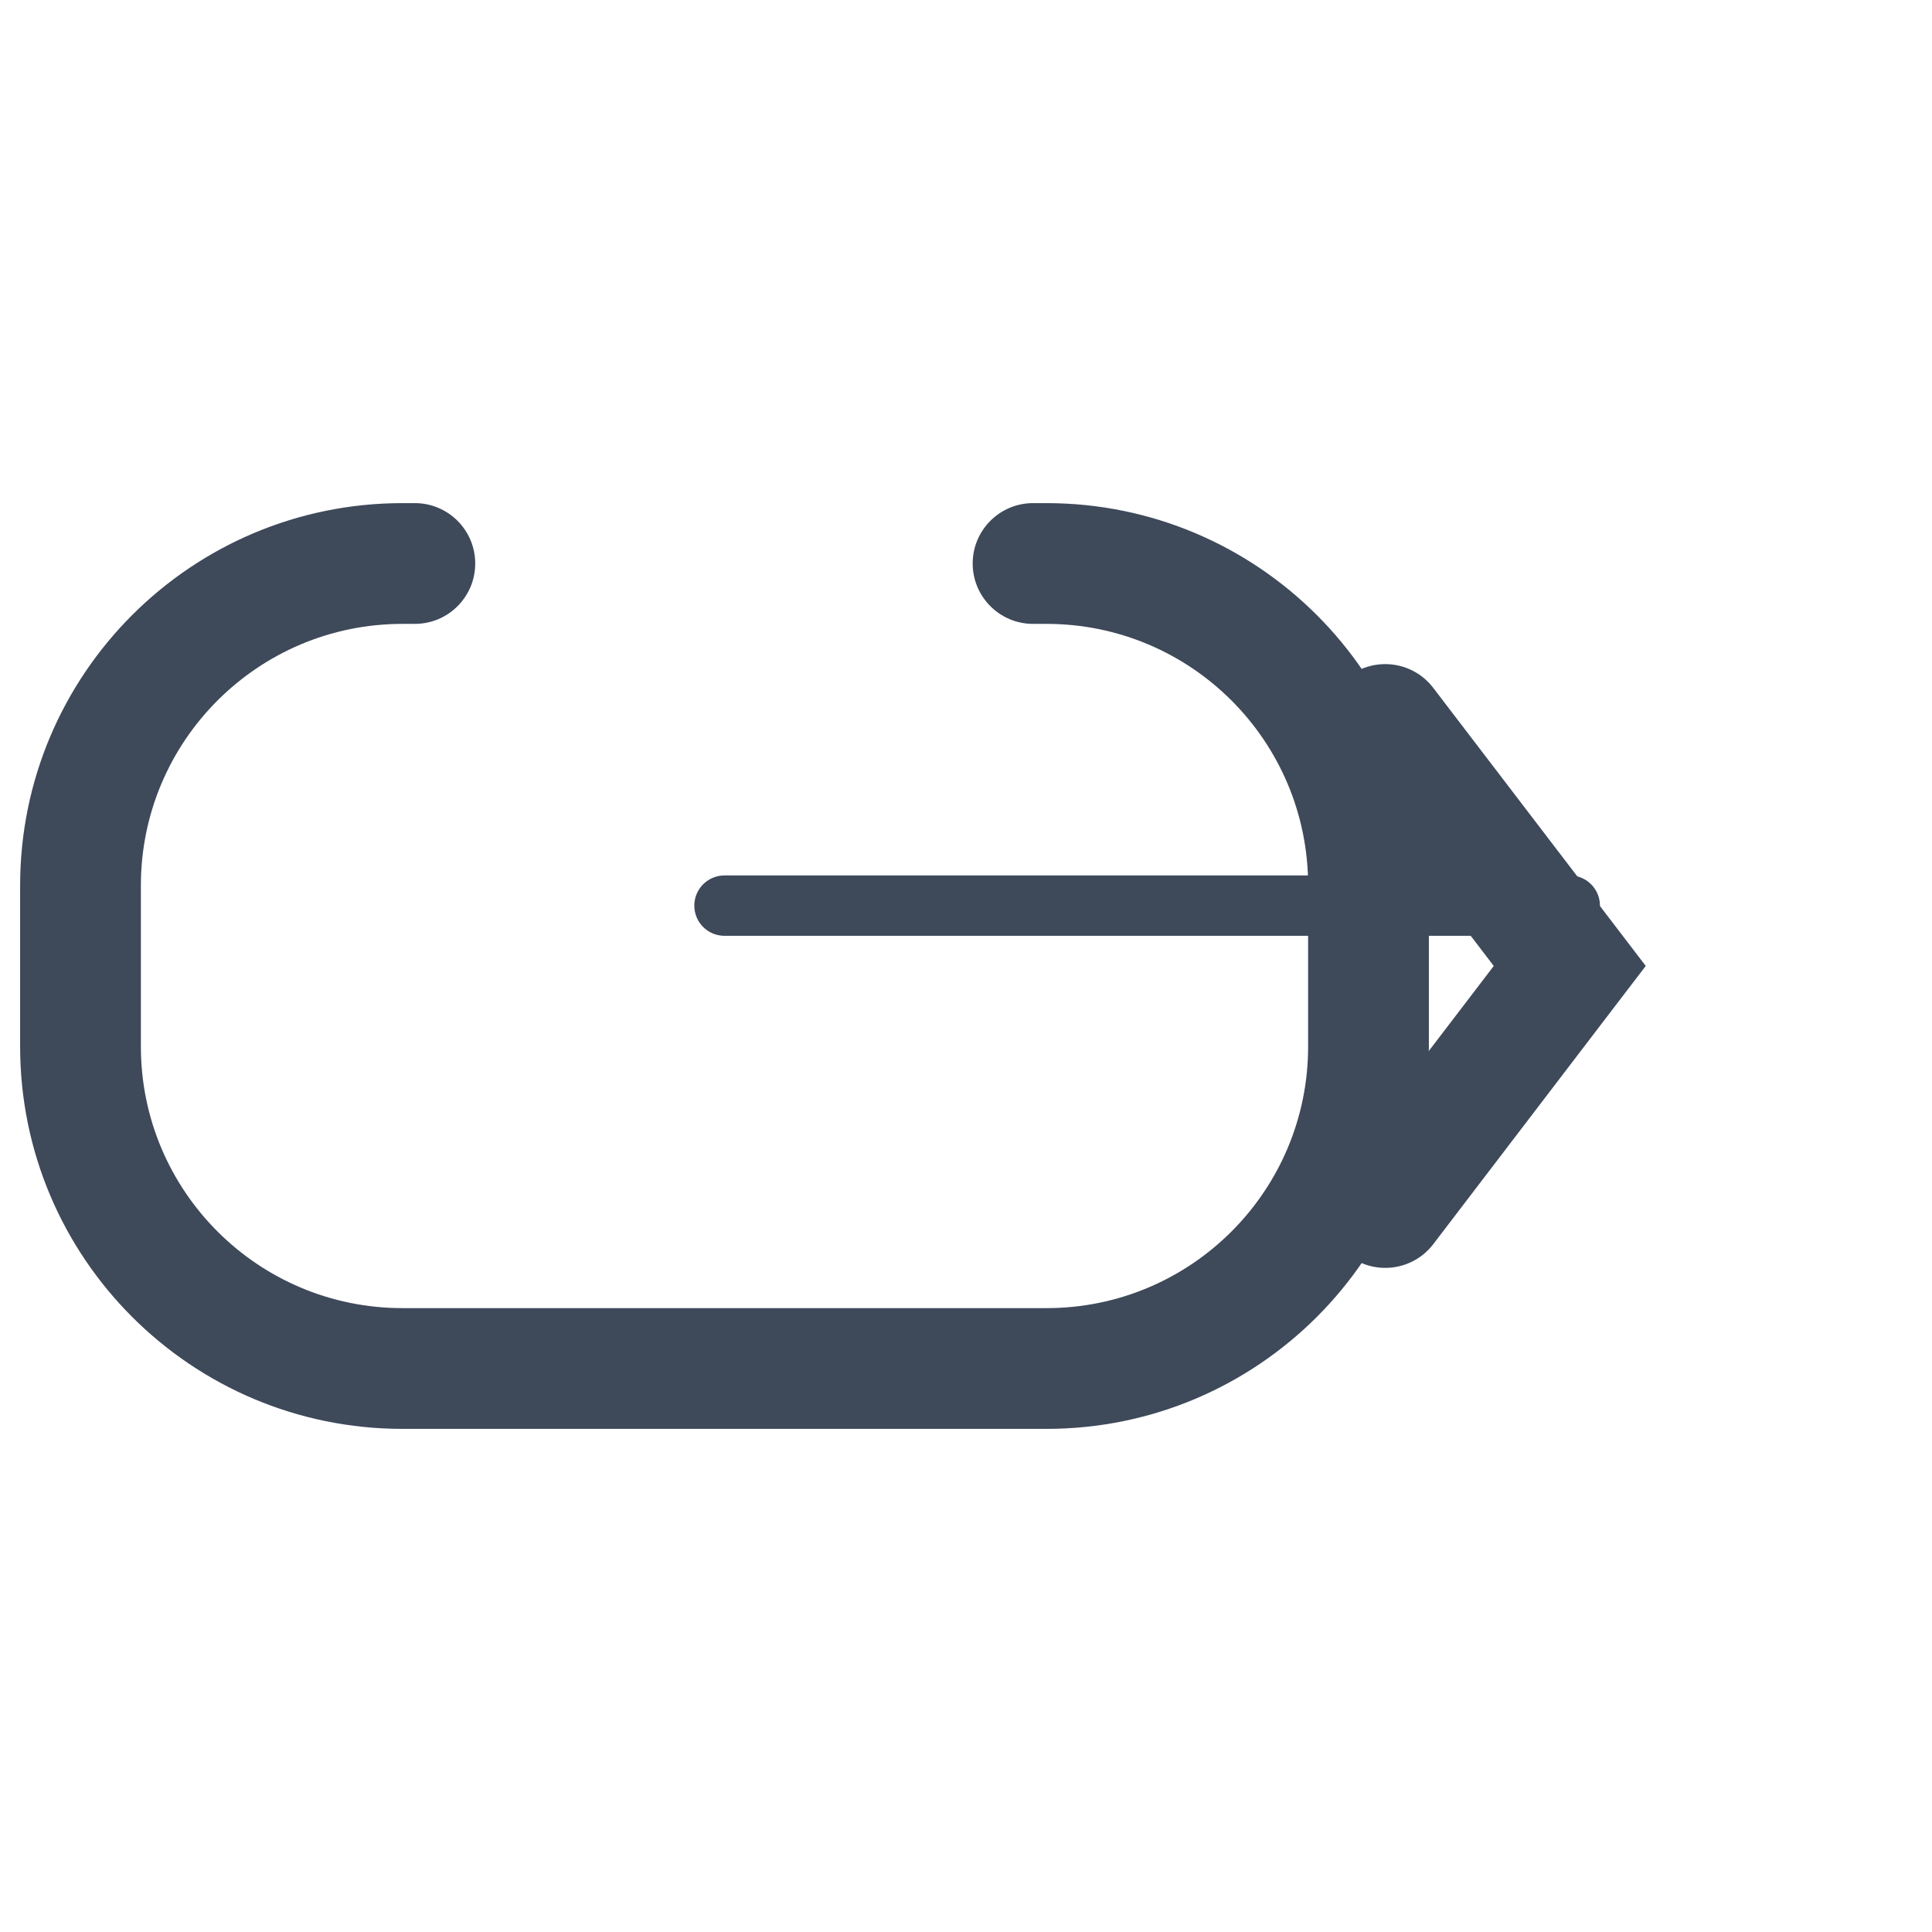 <svg width="48" height="48" viewBox="0 0 48 48" fill="none" xmlns="http://www.w3.org/2000/svg" xmlns:xlink="http://www.w3.org/1999/xlink">
<path d="M10.334,35.5C11.162,35.5 11.834,34.828 11.834,34C11.834,33.172 11.162,32.5 10.334,32.5L10.334,35.5ZM25.693,32.5C24.865,32.5 24.193,33.172 24.193,34C24.193,34.828 24.865,35.5 25.693,35.5L25.693,32.5ZM10,15.5L26,15.5L26,12.5L10,12.5L10,15.5ZM32.5,22L32.5,26L35.5,26L35.5,22L32.5,22ZM3.5,26L3.5,22L0.5,22L0.5,26L3.5,26ZM10.334,32.5L10,32.5L10,35.5L10.334,35.5L10.334,32.5ZM26,32.5L25.693,32.5L25.693,35.5L26,35.5L26,32.5ZM0.5,26C0.5,31.247 4.753,35.5 10,35.5L10,32.5C6.41,32.5 3.5,29.59 3.5,26L0.5,26ZM32.5,26C32.5,29.59 29.59,32.5 26,32.5L26,35.5C31.247,35.5 35.5,31.247 35.5,26L32.5,26ZM26,15.5C29.59,15.5 32.5,18.41 32.5,22L35.5,22C35.5,16.753 31.247,12.5 26,12.5L26,15.5ZM10,12.5C4.753,12.5 0.5,16.753 0.5,22L3.5,22C3.5,18.41 6.41,15.5 10,15.5L10,12.5Z" transform="rotate(-180 18 24)" fill="#3E495A"/>
<line x1="18" y1="22.5" x2="39" y2="22.5" stroke="#3E495A" stroke-width="1.5" stroke-miterlimit="3.999" stroke-linecap="round"/>
<path d="M35.608,17.089C35.105,16.431 34.164,16.305 33.506,16.808C32.848,17.311 32.722,18.252 33.225,18.911L35.608,17.089ZM39,23.999L40.192,24.909L40.888,23.999L40.192,23.088L39,23.999ZM33.224,29.089C32.722,29.748 32.848,30.689 33.506,31.192C34.164,31.695 35.106,31.569 35.609,30.911L33.224,29.089ZM33.225,18.911L37.808,24.91L40.192,23.088L35.608,17.089L33.225,18.911ZM37.808,23.088L33.224,29.089L35.609,30.911L40.192,24.909L37.808,23.088Z" fill="#3E495A"/>
</svg>
